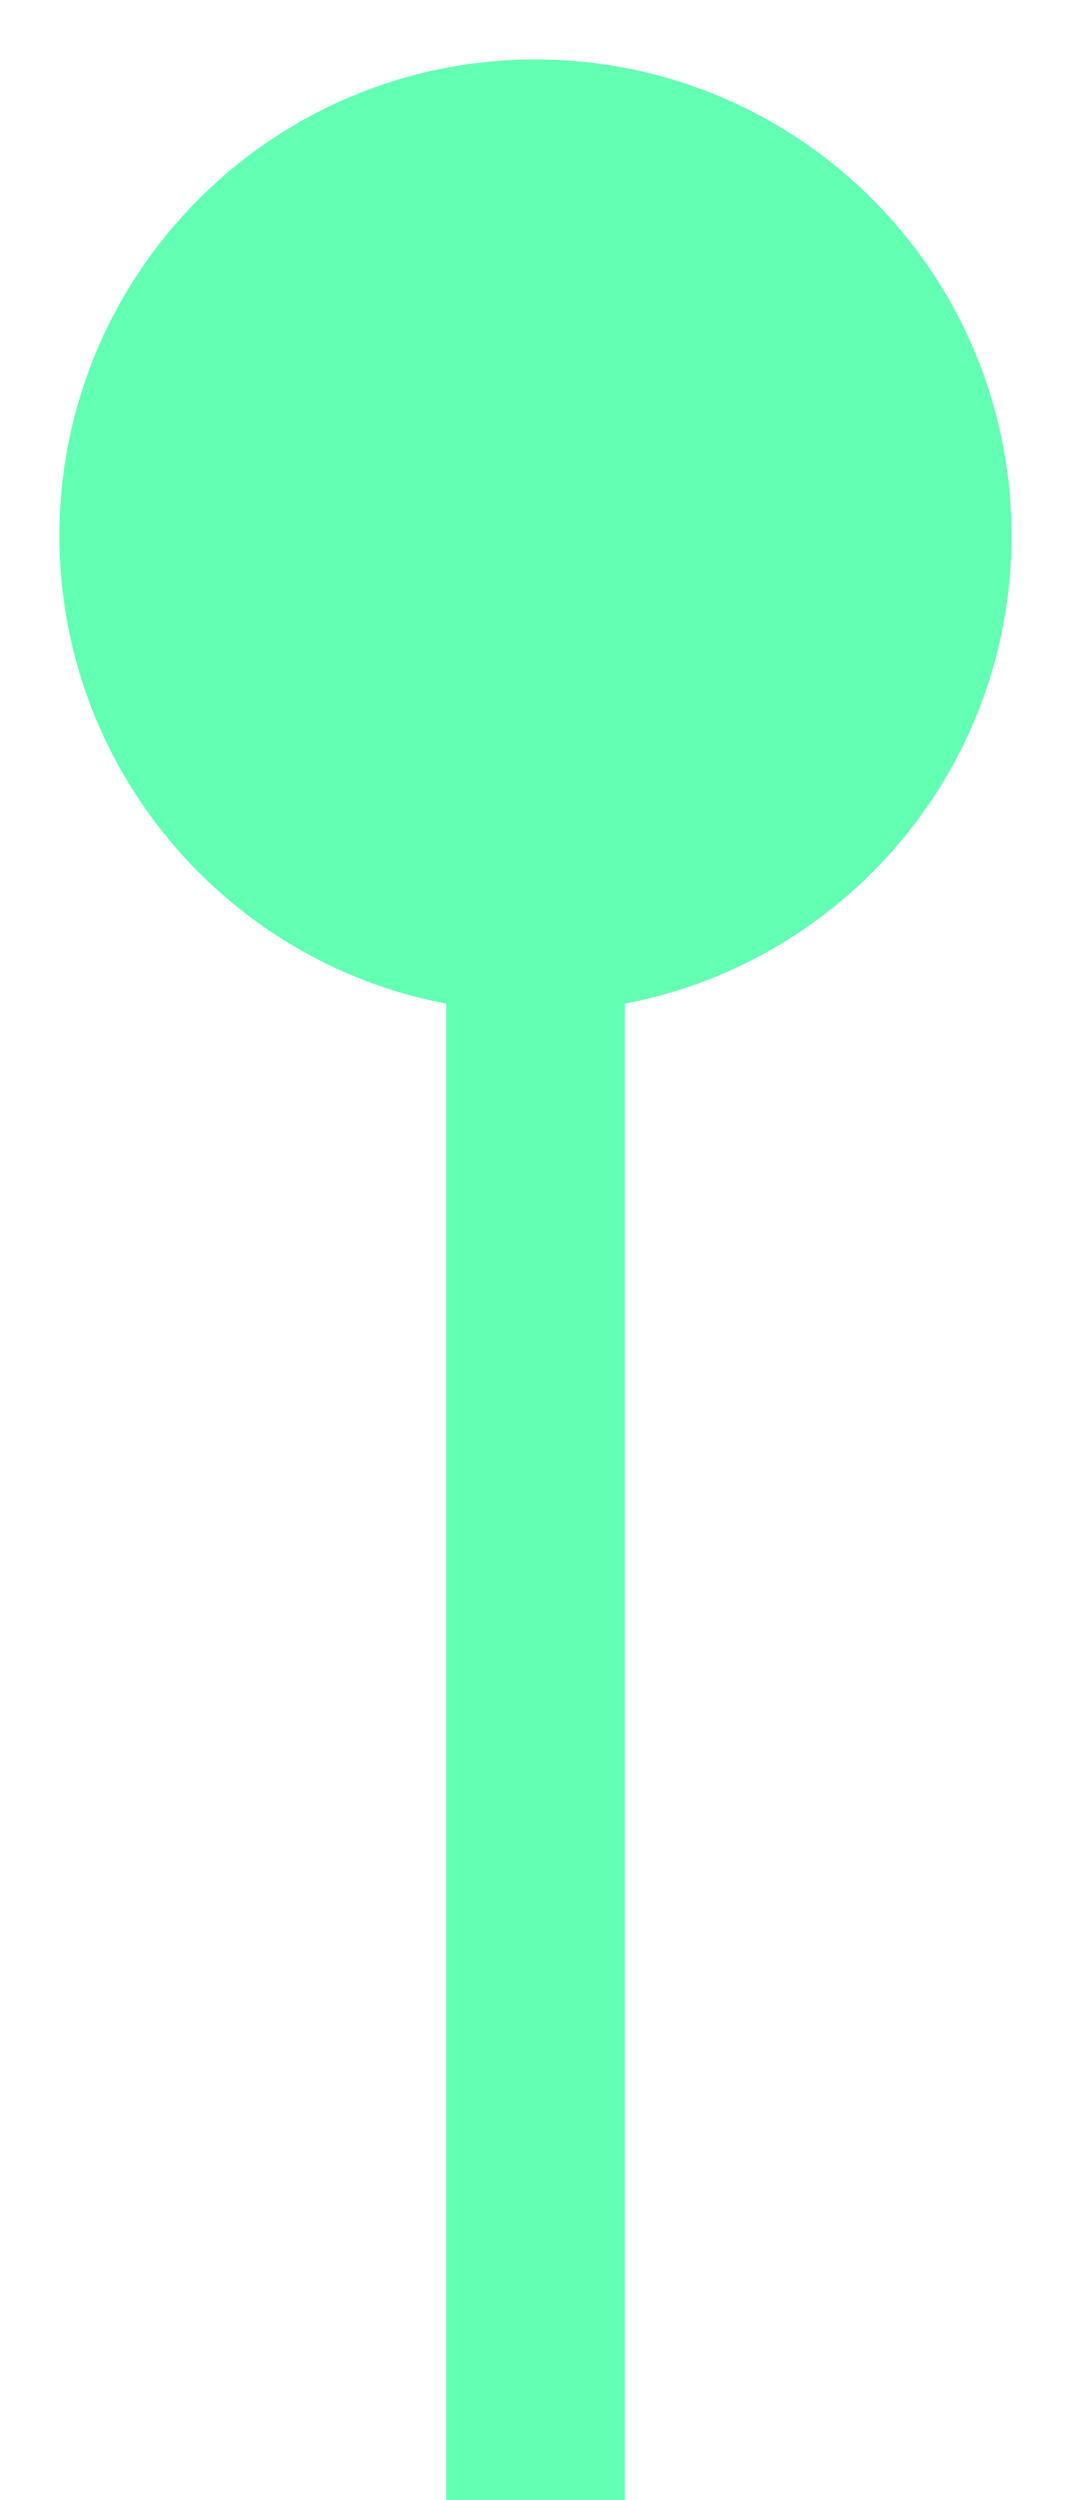 <svg width="6" height="14" viewBox="0 0 6 14" fill="none" xmlns="http://www.w3.org/2000/svg">
<path id="Line 579" d="M3 5.667C4.473 5.667 5.667 4.473 5.667 3C5.667 1.527 4.473 0.333 3 0.333C1.527 0.333 0.333 1.527 0.333 3C0.333 4.473 1.527 5.667 3 5.667ZM3.5 14L3.5 3L2.5 3L2.5 14L3.5 14Z" fill="#63FFB3"/>
</svg>
